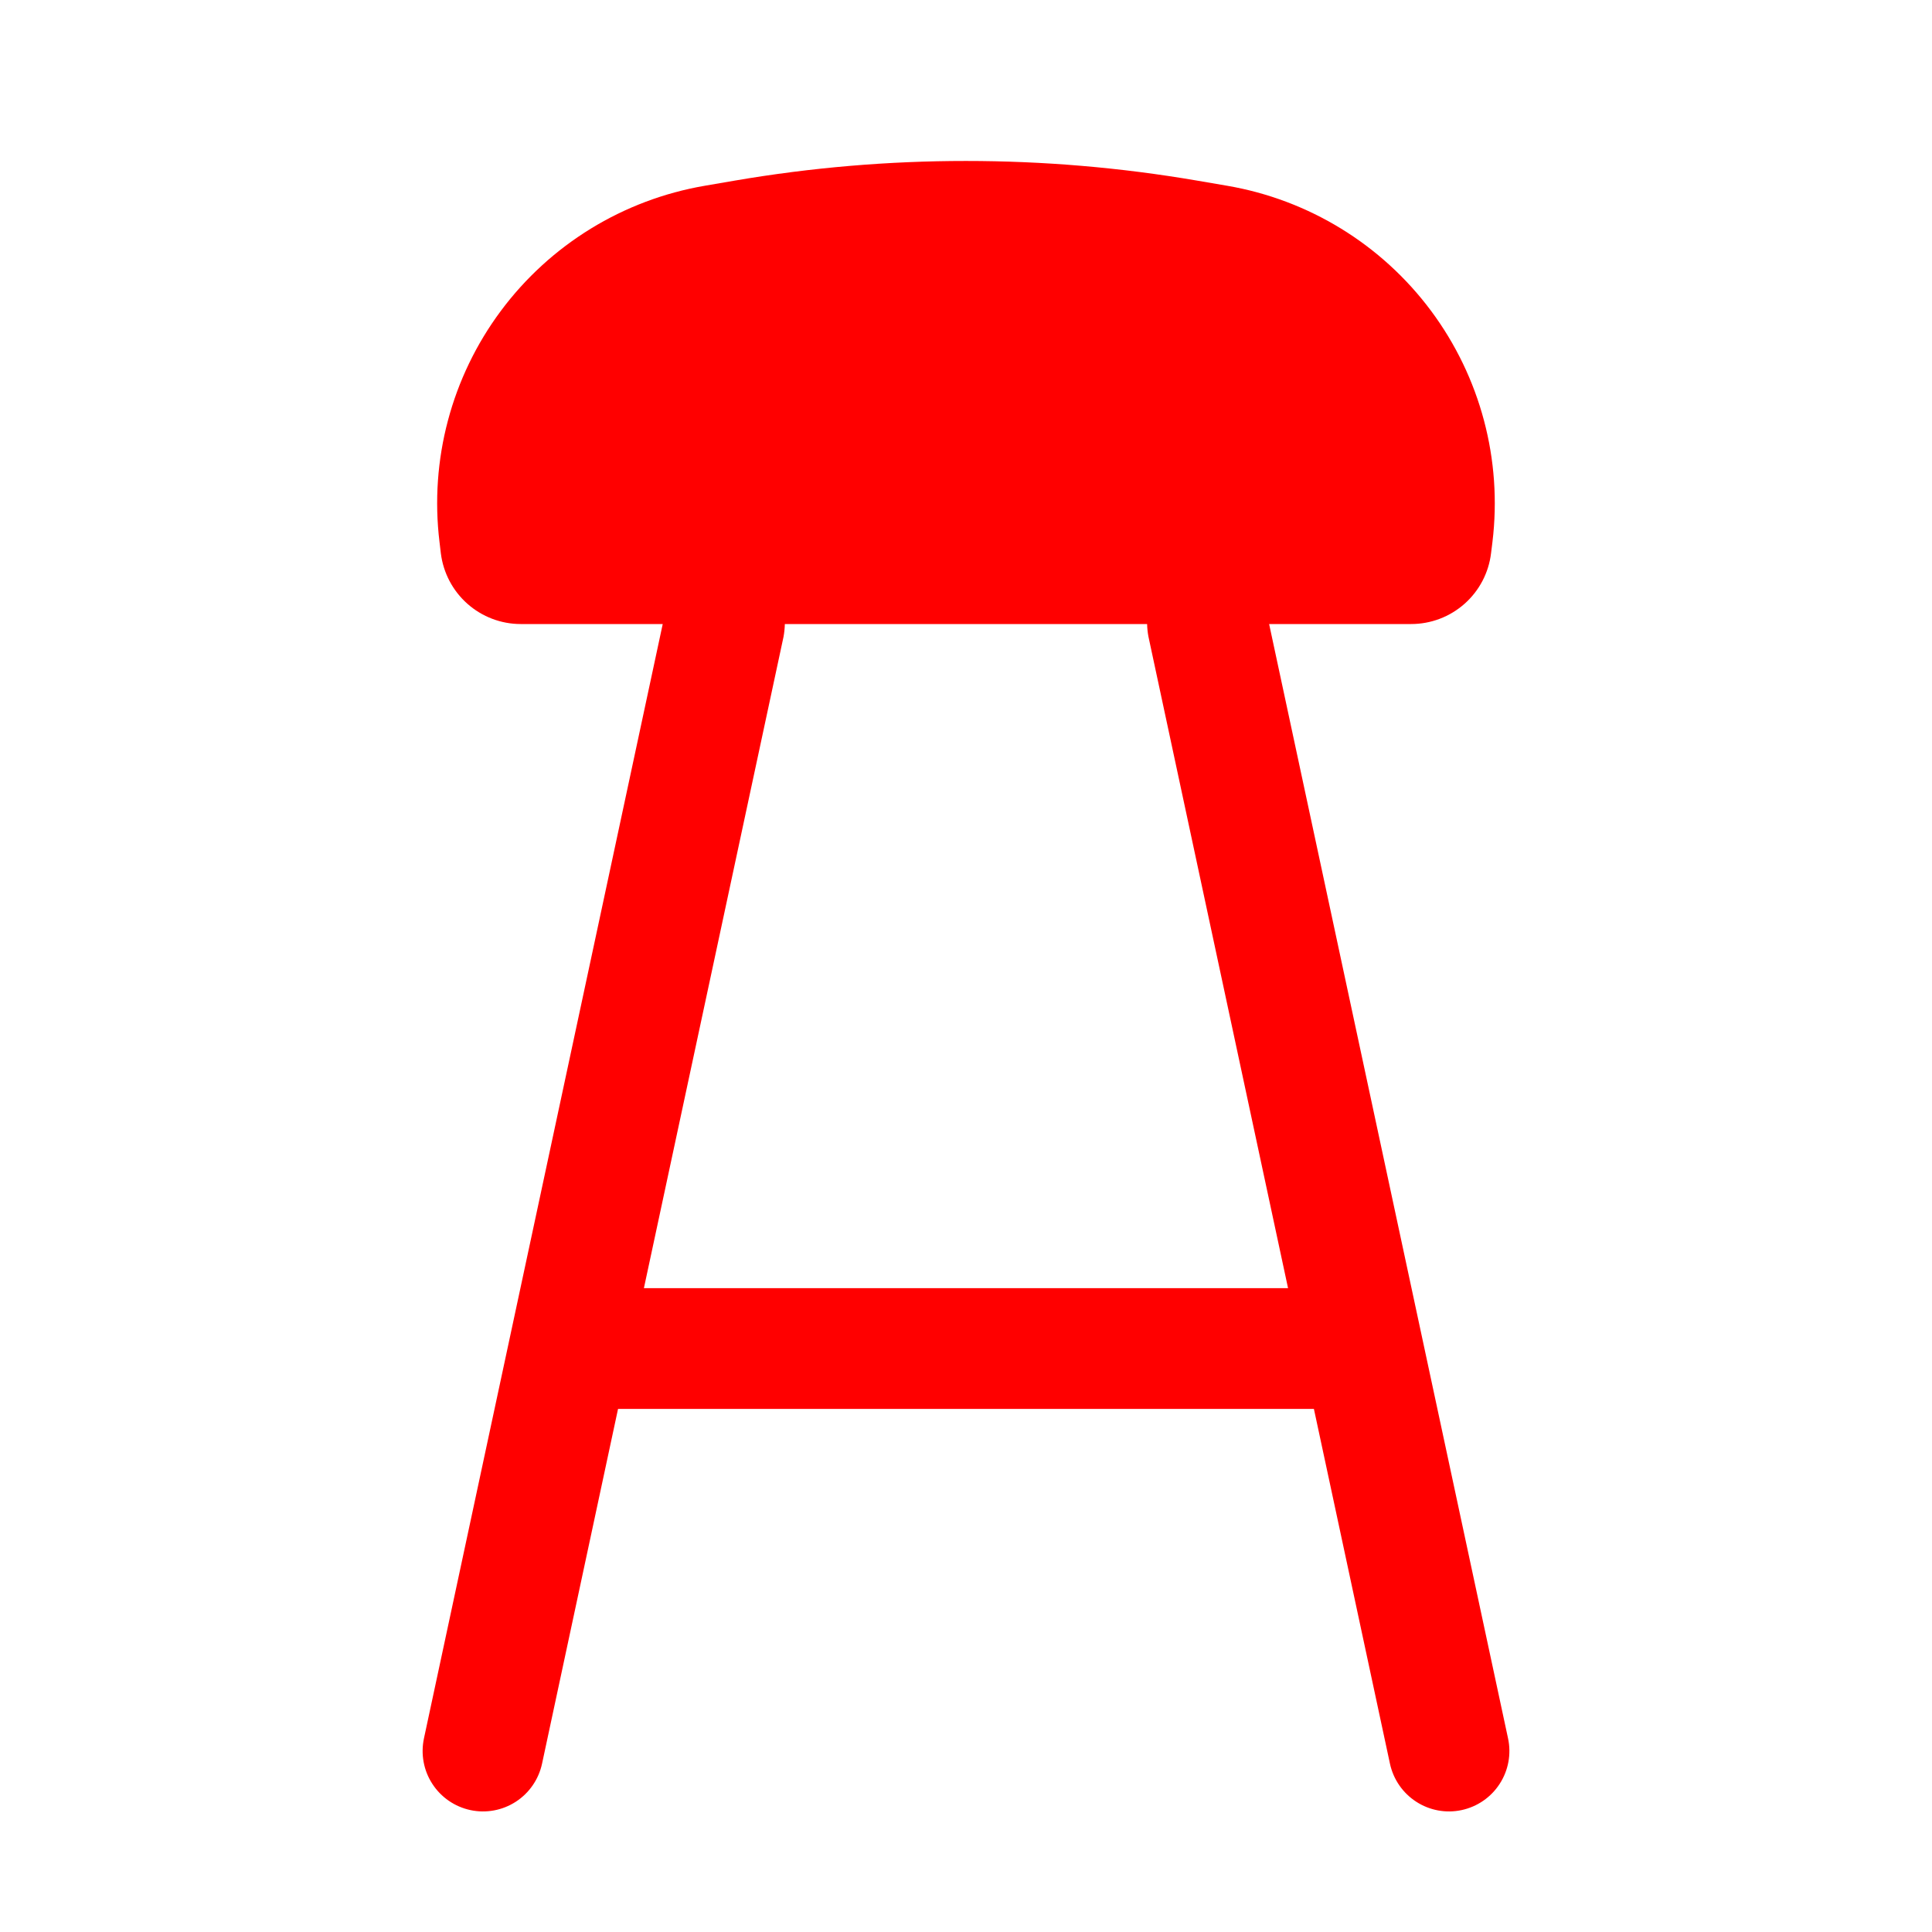 <svg width="39" height="39" viewBox="0 0 39 39" fill="none" xmlns="http://www.w3.org/2000/svg">
<path fill-rule="evenodd" clip-rule="evenodd" d="M14.226 3.75C12.581 4.032 11.108 4.936 10.111 6.275C9.114 7.614 8.671 9.284 8.872 10.941L8.899 11.169C8.948 11.562 9.138 11.925 9.435 12.188C9.732 12.451 10.115 12.597 10.511 12.597H13.378L8.558 35.092C8.491 35.408 8.551 35.738 8.727 36.009C8.903 36.281 9.179 36.471 9.495 36.539C9.811 36.607 10.141 36.546 10.413 36.37C10.684 36.194 10.874 35.918 10.942 35.602L12.476 28.441H26.523L28.058 35.602C28.126 35.918 28.316 36.194 28.588 36.37C28.859 36.546 29.189 36.607 29.505 36.539C29.821 36.471 30.098 36.281 30.273 36.009C30.449 35.738 30.51 35.408 30.442 35.092L25.619 12.597H28.486C28.883 12.597 29.266 12.452 29.564 12.188C29.861 11.925 30.052 11.561 30.099 11.167L30.127 10.941C30.328 9.284 29.884 7.614 28.888 6.275C27.891 4.936 26.418 4.032 24.773 3.75L24.166 3.646C21.077 3.117 17.92 3.117 14.831 3.646L14.226 3.75ZM23.156 12.597H15.843C15.841 12.683 15.832 12.768 15.817 12.852L12.998 26.003H26.001L23.183 12.852C23.167 12.768 23.158 12.683 23.156 12.597Z" fill="#FF0000"/>
</svg>

